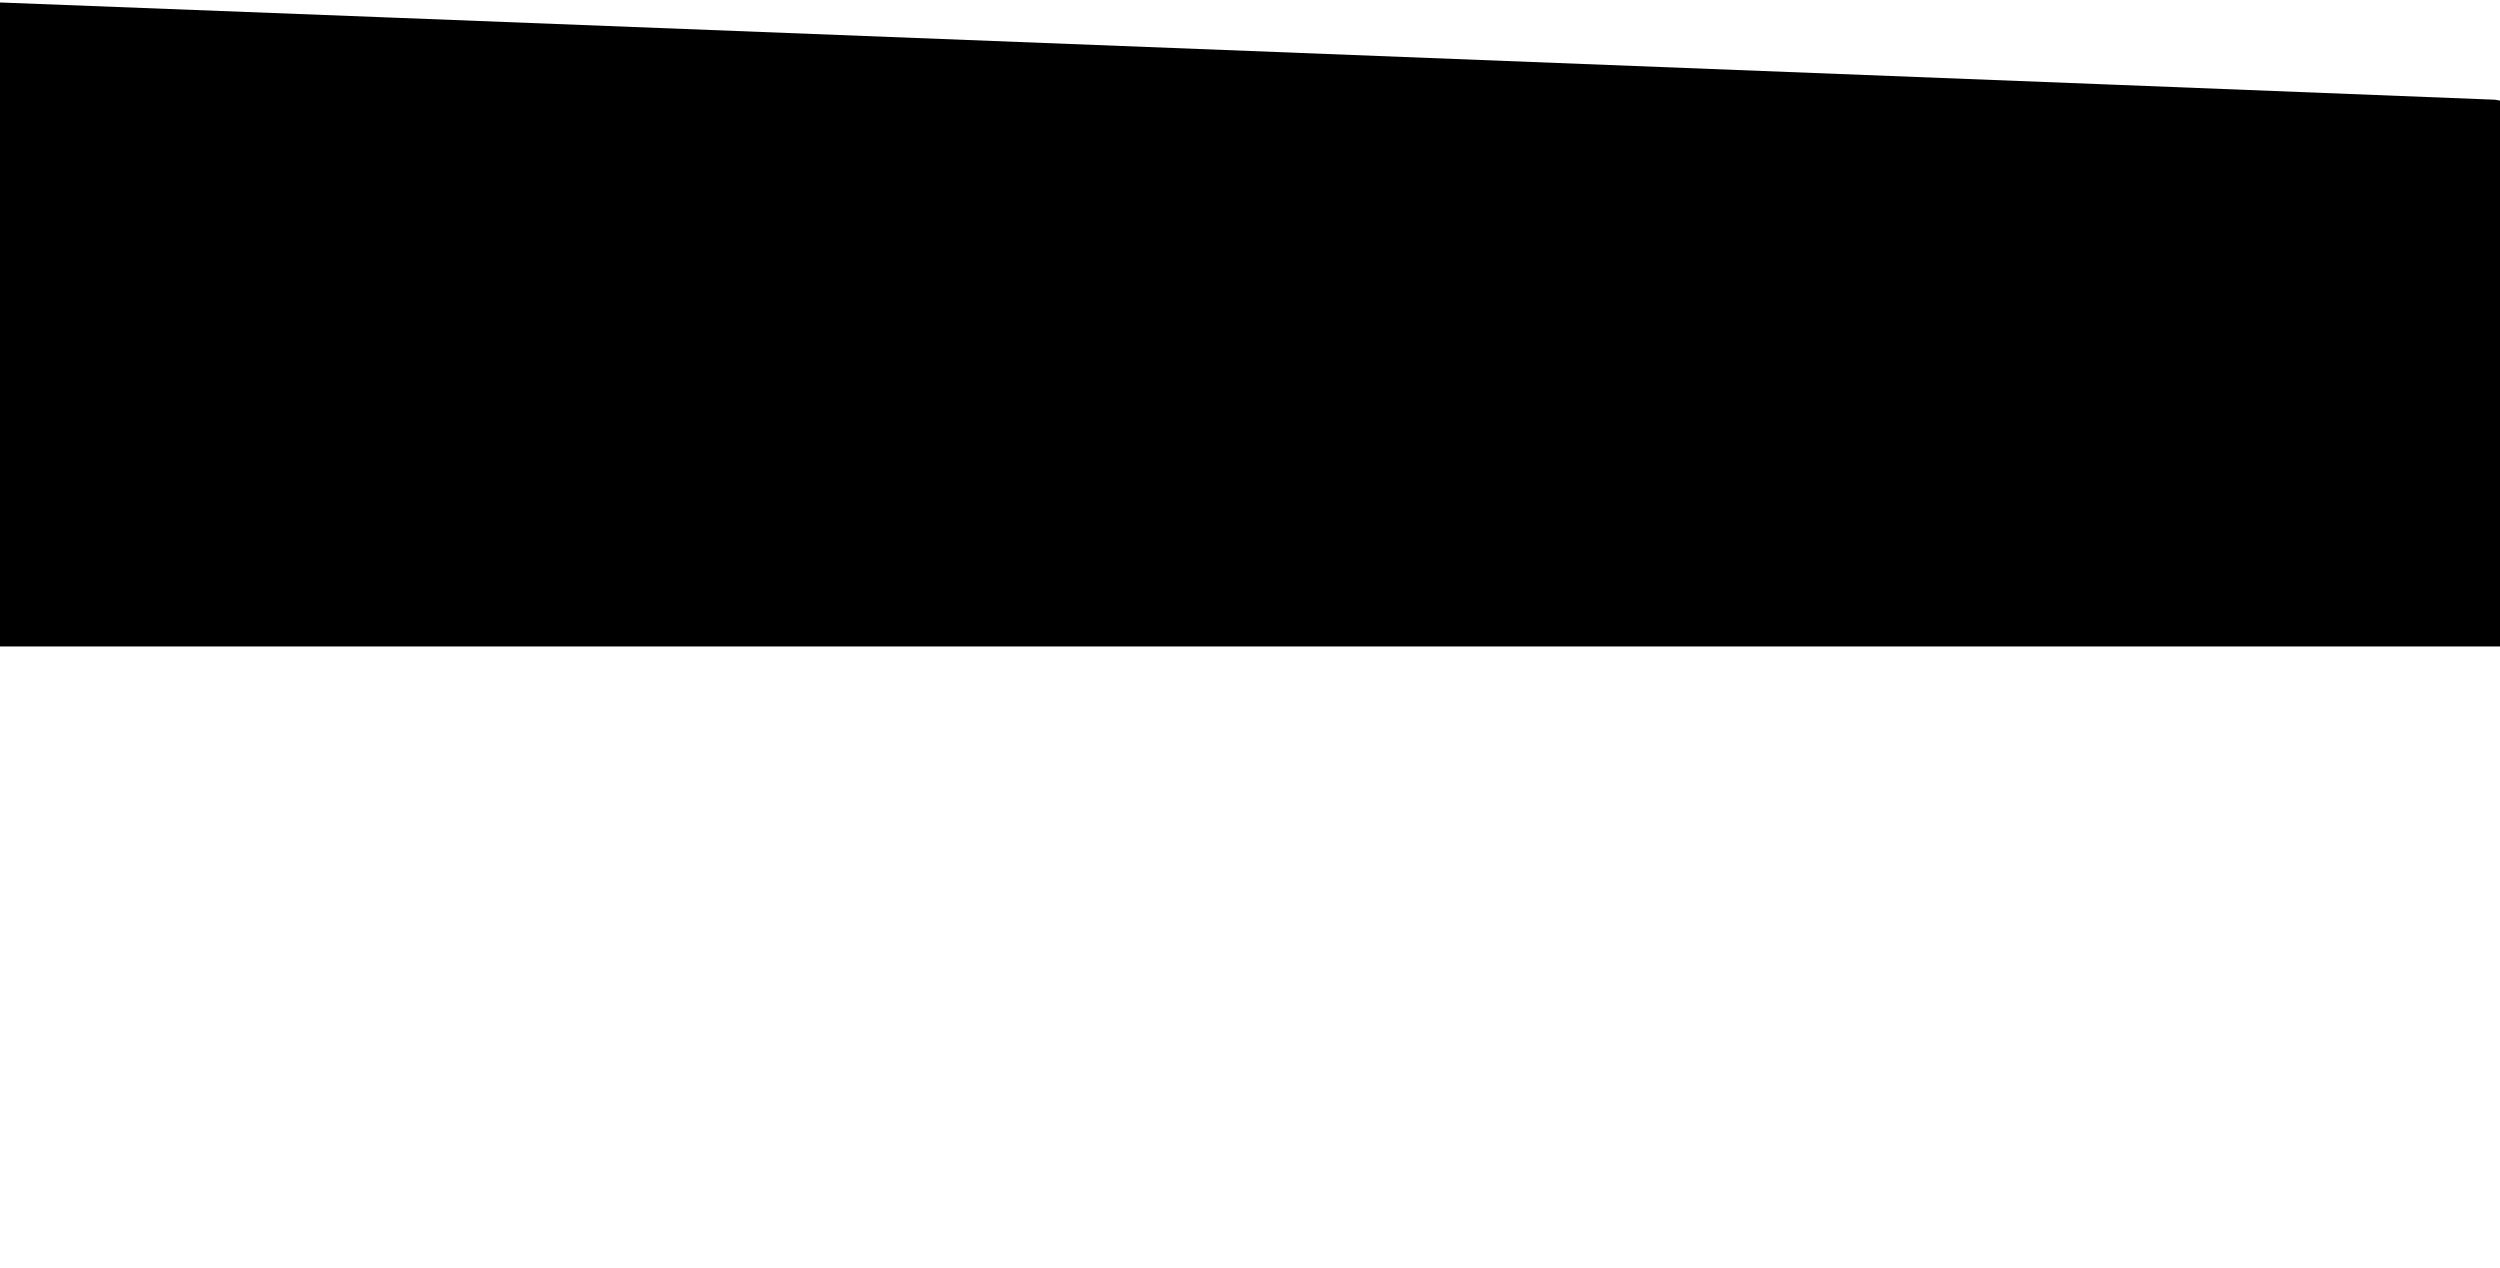 <?xml version="1.0" standalone="no"?>
<!DOCTYPE svg PUBLIC "-//W3C//DTD SVG 20010904//EN"
 "http://www.w3.org/TR/2001/REC-SVG-20010904/DTD/svg10.dtd">
<svg version="1.0" xmlns="http://www.w3.org/2000/svg"
 width="5917pt" height="3000pt" viewBox="0 0 5917 3000"
 preserveAspectRatio="xMidYMid meet">

<g transform="translate(0,3000) scale(0.1,-0.1)"
fill="#000000" stroke="none">
<path d="M0 22320 l0 -7620 29585 0 29585 0 0 6459 0 6459 -27 6 c-16 3 -55
10 -88 16 -46 8 -58864 2300 -59020 2300 l-35 0 0 -7620z"/>
</g>
</svg>
